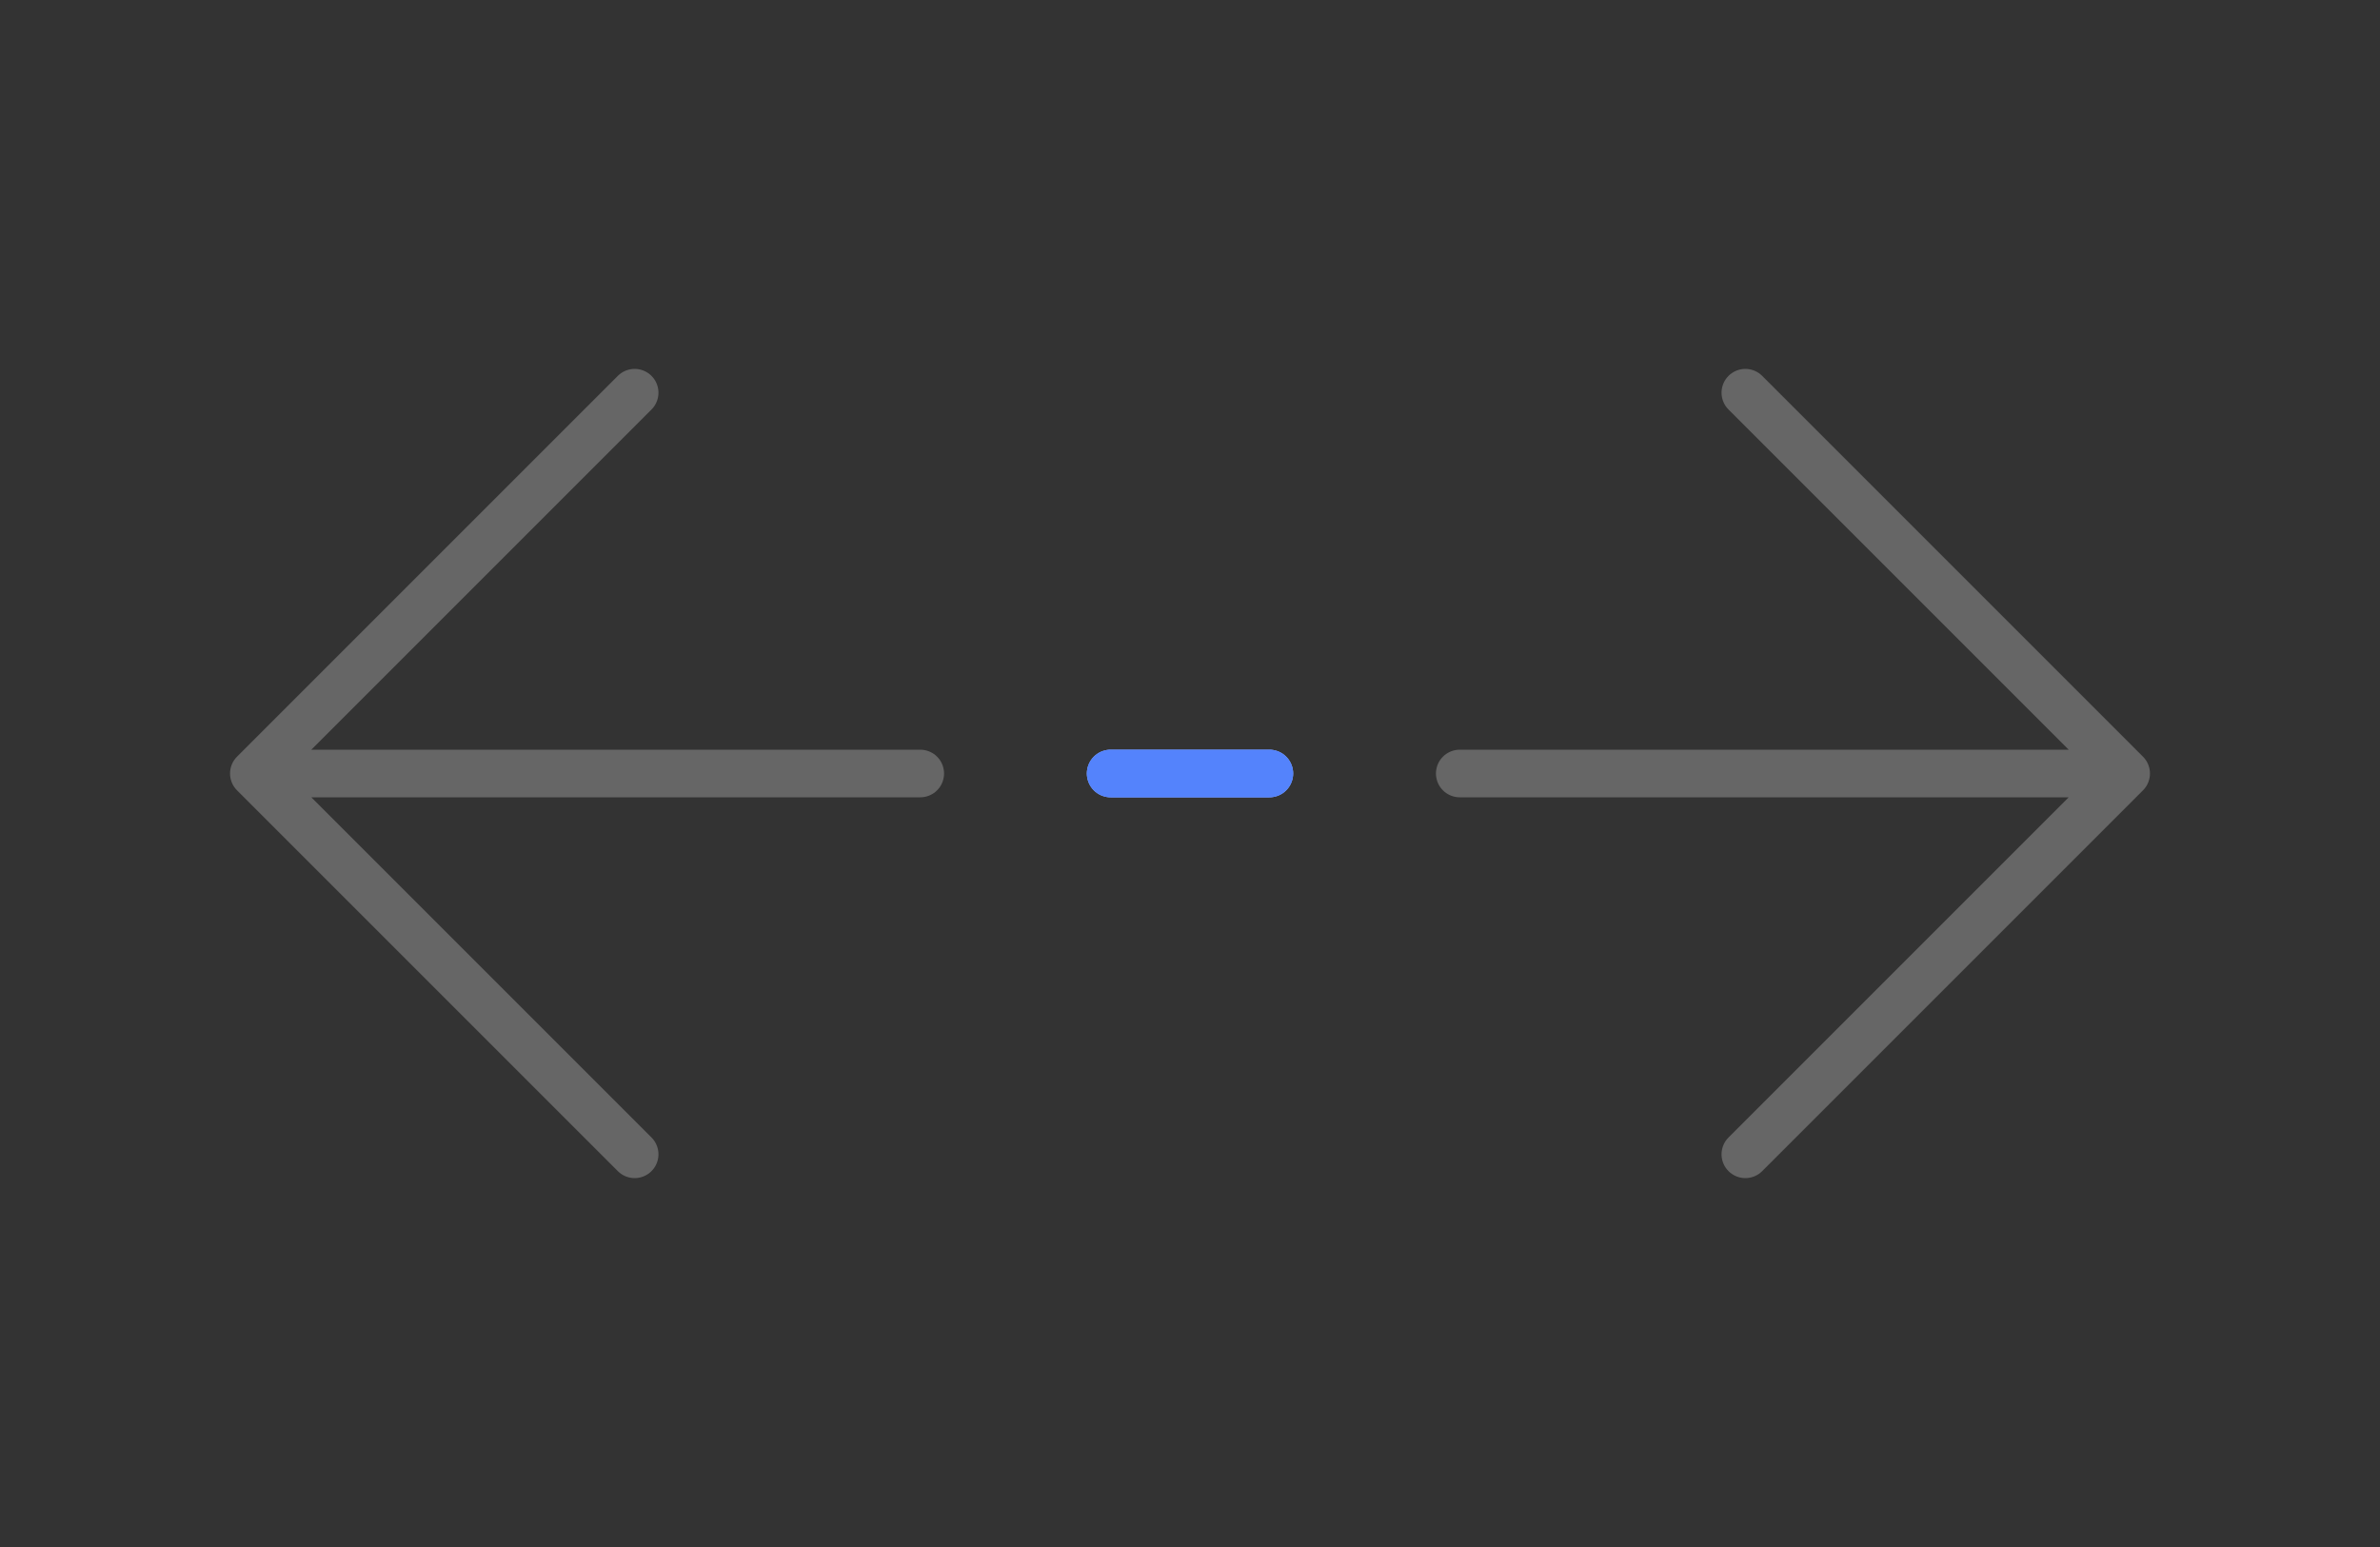 <svg width="100" height="65" viewBox="0 0 100 65" fill="none" xmlns="http://www.w3.org/2000/svg">
<rect x="0" y="0" width="100" height="65" fill="#333333" stroke="none"/>
<path d="M10.666 32.5L26.666 48.5M10.666 32.5L26.666 16.5M10.666 32.5H38.666M53.333 32.5C50.729 32.5 49.27 32.5 46.666 32.5" stroke="white" stroke-opacity="0.25" stroke-width="2" stroke-linecap="round" stroke-linejoin="round"/>
<path d="M53.333 32.5H46.666" stroke="#5483FC" stroke-width="2" stroke-linecap="round" stroke-linejoin="round"/>
<path d="M89.334 32.5L73.334 48.5M89.334 32.5L73.334 16.5M89.334 32.5H61.334M46.667 32.5H53.334" stroke="white" stroke-opacity="0.25" stroke-width="2" stroke-linecap="round" stroke-linejoin="round"/>
<path d="M46.667 32.5H53.334" stroke="#5483FC" stroke-width="2" stroke-linecap="round" stroke-linejoin="round"/>
</svg>
